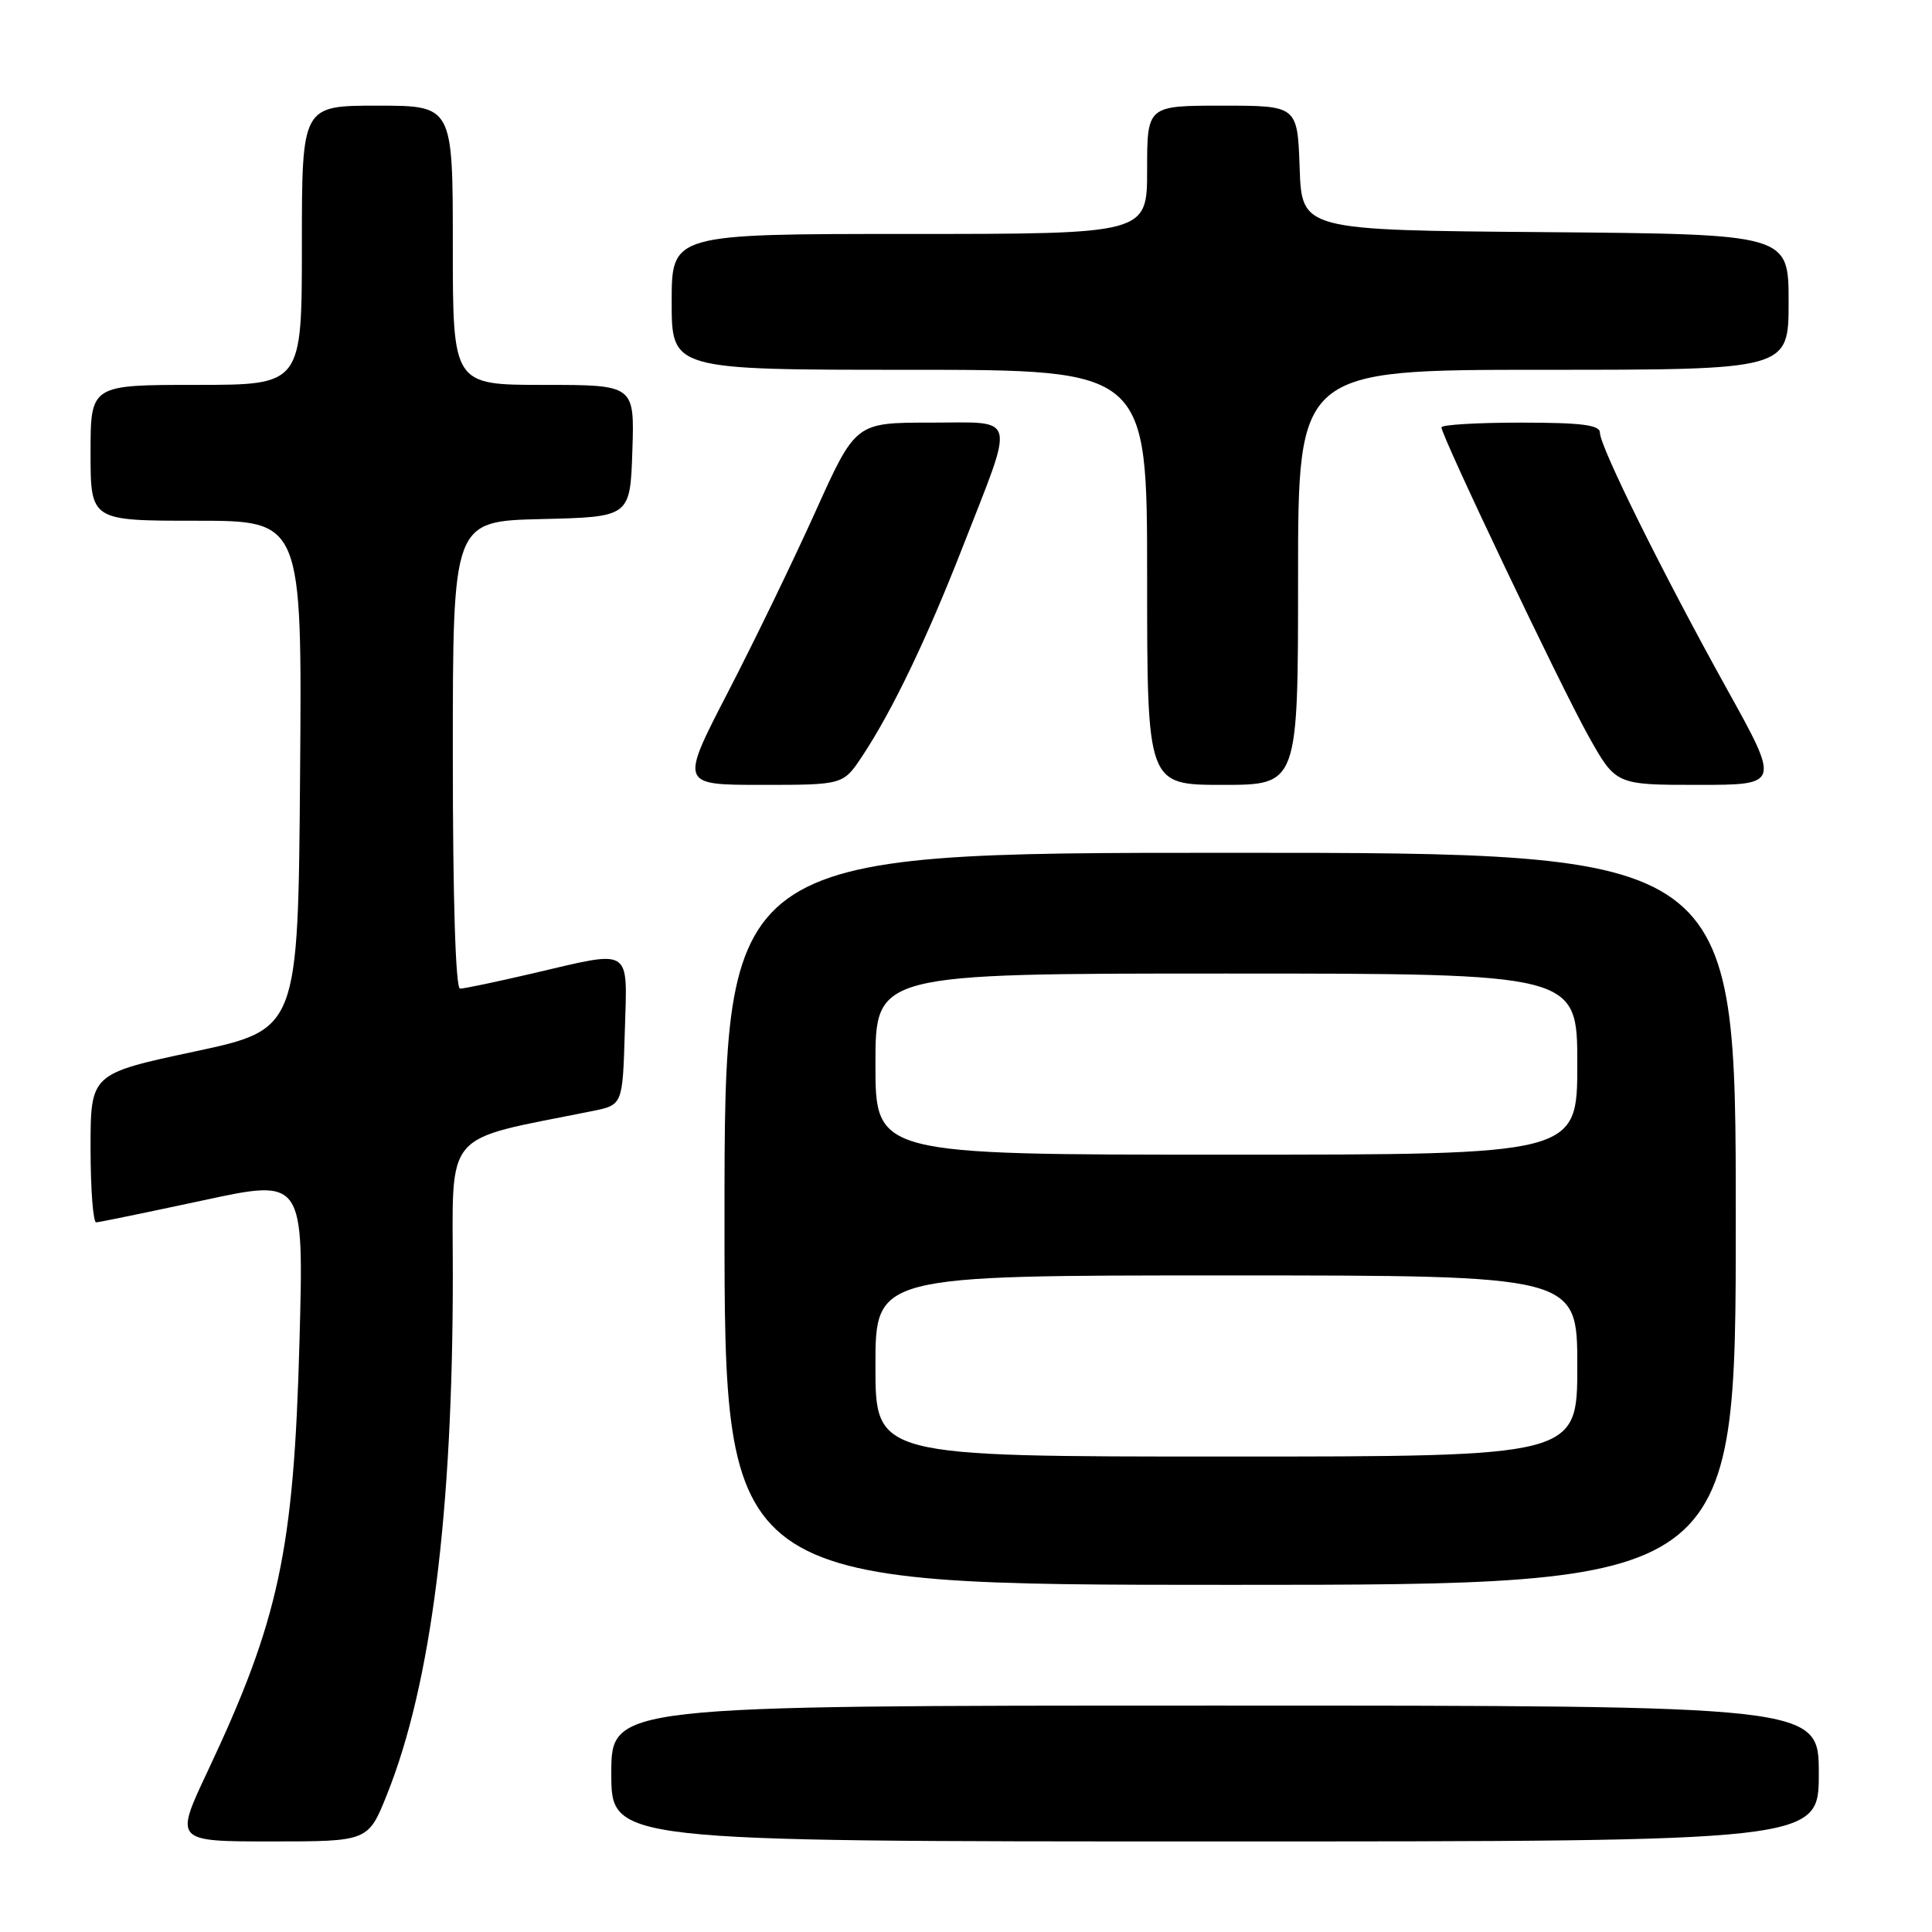 <?xml version="1.0" encoding="UTF-8" standalone="no"?>
<!DOCTYPE svg PUBLIC "-//W3C//DTD SVG 1.1//EN" "http://www.w3.org/Graphics/SVG/1.1/DTD/svg11.dtd" >
<svg xmlns="http://www.w3.org/2000/svg" xmlns:xlink="http://www.w3.org/1999/xlink" version="1.1" viewBox="0 0 256 256">
 <g >
 <path fill="currentColor"
d=" M 51.29 237.75 C 57.13 223.14 60.00 200.47 60.00 168.96 C 60.00 149.39 58.41 151.26 78.50 147.22 C 82.50 146.41 82.50 146.41 82.79 136.71 C 83.12 125.34 83.95 125.86 70.50 129.00 C 65.78 130.10 61.49 131.00 60.96 131.00 C 60.37 131.00 60.00 119.18 60.00 100.03 C 60.00 69.06 60.00 69.06 71.75 68.78 C 83.50 68.50 83.50 68.50 83.79 59.75 C 84.08 51.00 84.08 51.00 72.04 51.00 C 60.00 51.00 60.00 51.00 60.00 32.50 C 60.00 14.00 60.00 14.00 50.00 14.00 C 40.00 14.00 40.00 14.00 40.00 32.50 C 40.00 51.00 40.00 51.00 26.00 51.00 C 12.00 51.00 12.00 51.00 12.00 60.00 C 12.00 69.00 12.00 69.00 26.01 69.00 C 40.03 69.00 40.03 69.00 39.76 102.70 C 39.50 136.40 39.50 136.40 25.75 139.34 C 12.00 142.28 12.00 142.28 12.00 152.14 C 12.00 157.56 12.34 161.99 12.75 161.97 C 13.16 161.95 19.52 160.64 26.89 159.06 C 40.27 156.17 40.27 156.17 39.68 177.84 C 38.93 205.50 36.97 214.64 27.49 234.75 C 23.13 244.00 23.13 244.00 35.96 244.00 C 48.79 244.00 48.79 244.00 51.29 237.75 Z  M 241.00 235.00 C 241.00 226.00 241.00 226.00 161.00 226.00 C 81.00 226.00 81.00 226.00 81.00 235.00 C 81.00 244.00 81.00 244.00 161.00 244.00 C 241.00 244.00 241.00 244.00 241.00 235.00 Z  M 230.00 161.50 C 230.00 113.00 230.00 113.00 163.00 113.00 C 96.00 113.00 96.00 113.00 96.00 161.50 C 96.00 210.00 96.00 210.00 163.00 210.00 C 230.00 210.00 230.00 210.00 230.00 161.50 Z  M 114.26 100.18 C 118.23 94.19 122.82 84.62 127.52 72.58 C 134.56 54.56 134.93 56.00 123.29 56.00 C 113.37 56.00 113.37 56.00 108.07 67.75 C 105.16 74.21 99.93 85.01 96.44 91.75 C 90.11 104.00 90.11 104.00 100.92 104.00 C 111.73 104.00 111.73 104.00 114.26 100.18 Z  M 172.00 76.50 C 172.00 49.00 172.00 49.00 204.50 49.00 C 237.00 49.00 237.00 49.00 237.00 40.01 C 237.00 31.03 237.00 31.03 204.75 30.76 C 172.50 30.50 172.50 30.50 172.21 22.25 C 171.92 14.00 171.92 14.00 161.96 14.00 C 152.00 14.00 152.00 14.00 152.00 22.50 C 152.00 31.00 152.00 31.00 120.50 31.00 C 89.00 31.00 89.00 31.00 89.00 40.00 C 89.00 49.00 89.00 49.00 120.50 49.00 C 152.00 49.00 152.00 49.00 152.00 76.50 C 152.00 104.00 152.00 104.00 162.00 104.00 C 172.00 104.00 172.00 104.00 172.00 76.50 Z  M 228.80 91.25 C 220.28 75.89 212.00 59.18 212.00 57.34 C 212.00 56.31 209.60 56.00 201.50 56.00 C 195.72 56.00 191.00 56.28 191.00 56.63 C 191.00 57.77 206.79 90.93 210.47 97.51 C 214.10 104.00 214.10 104.00 224.99 104.00 C 235.88 104.00 235.88 104.00 228.80 91.25 Z  M 116.00 181.00 C 116.00 169.00 116.00 169.00 162.50 169.00 C 209.00 169.00 209.00 169.00 209.00 181.00 C 209.00 193.00 209.00 193.00 162.50 193.00 C 116.00 193.00 116.00 193.00 116.00 181.00 Z  M 116.00 141.00 C 116.00 129.00 116.00 129.00 162.50 129.00 C 209.00 129.00 209.00 129.00 209.00 141.00 C 209.00 153.00 209.00 153.00 162.50 153.00 C 116.00 153.00 116.00 153.00 116.00 141.00 Z "/>
</g>
</svg>